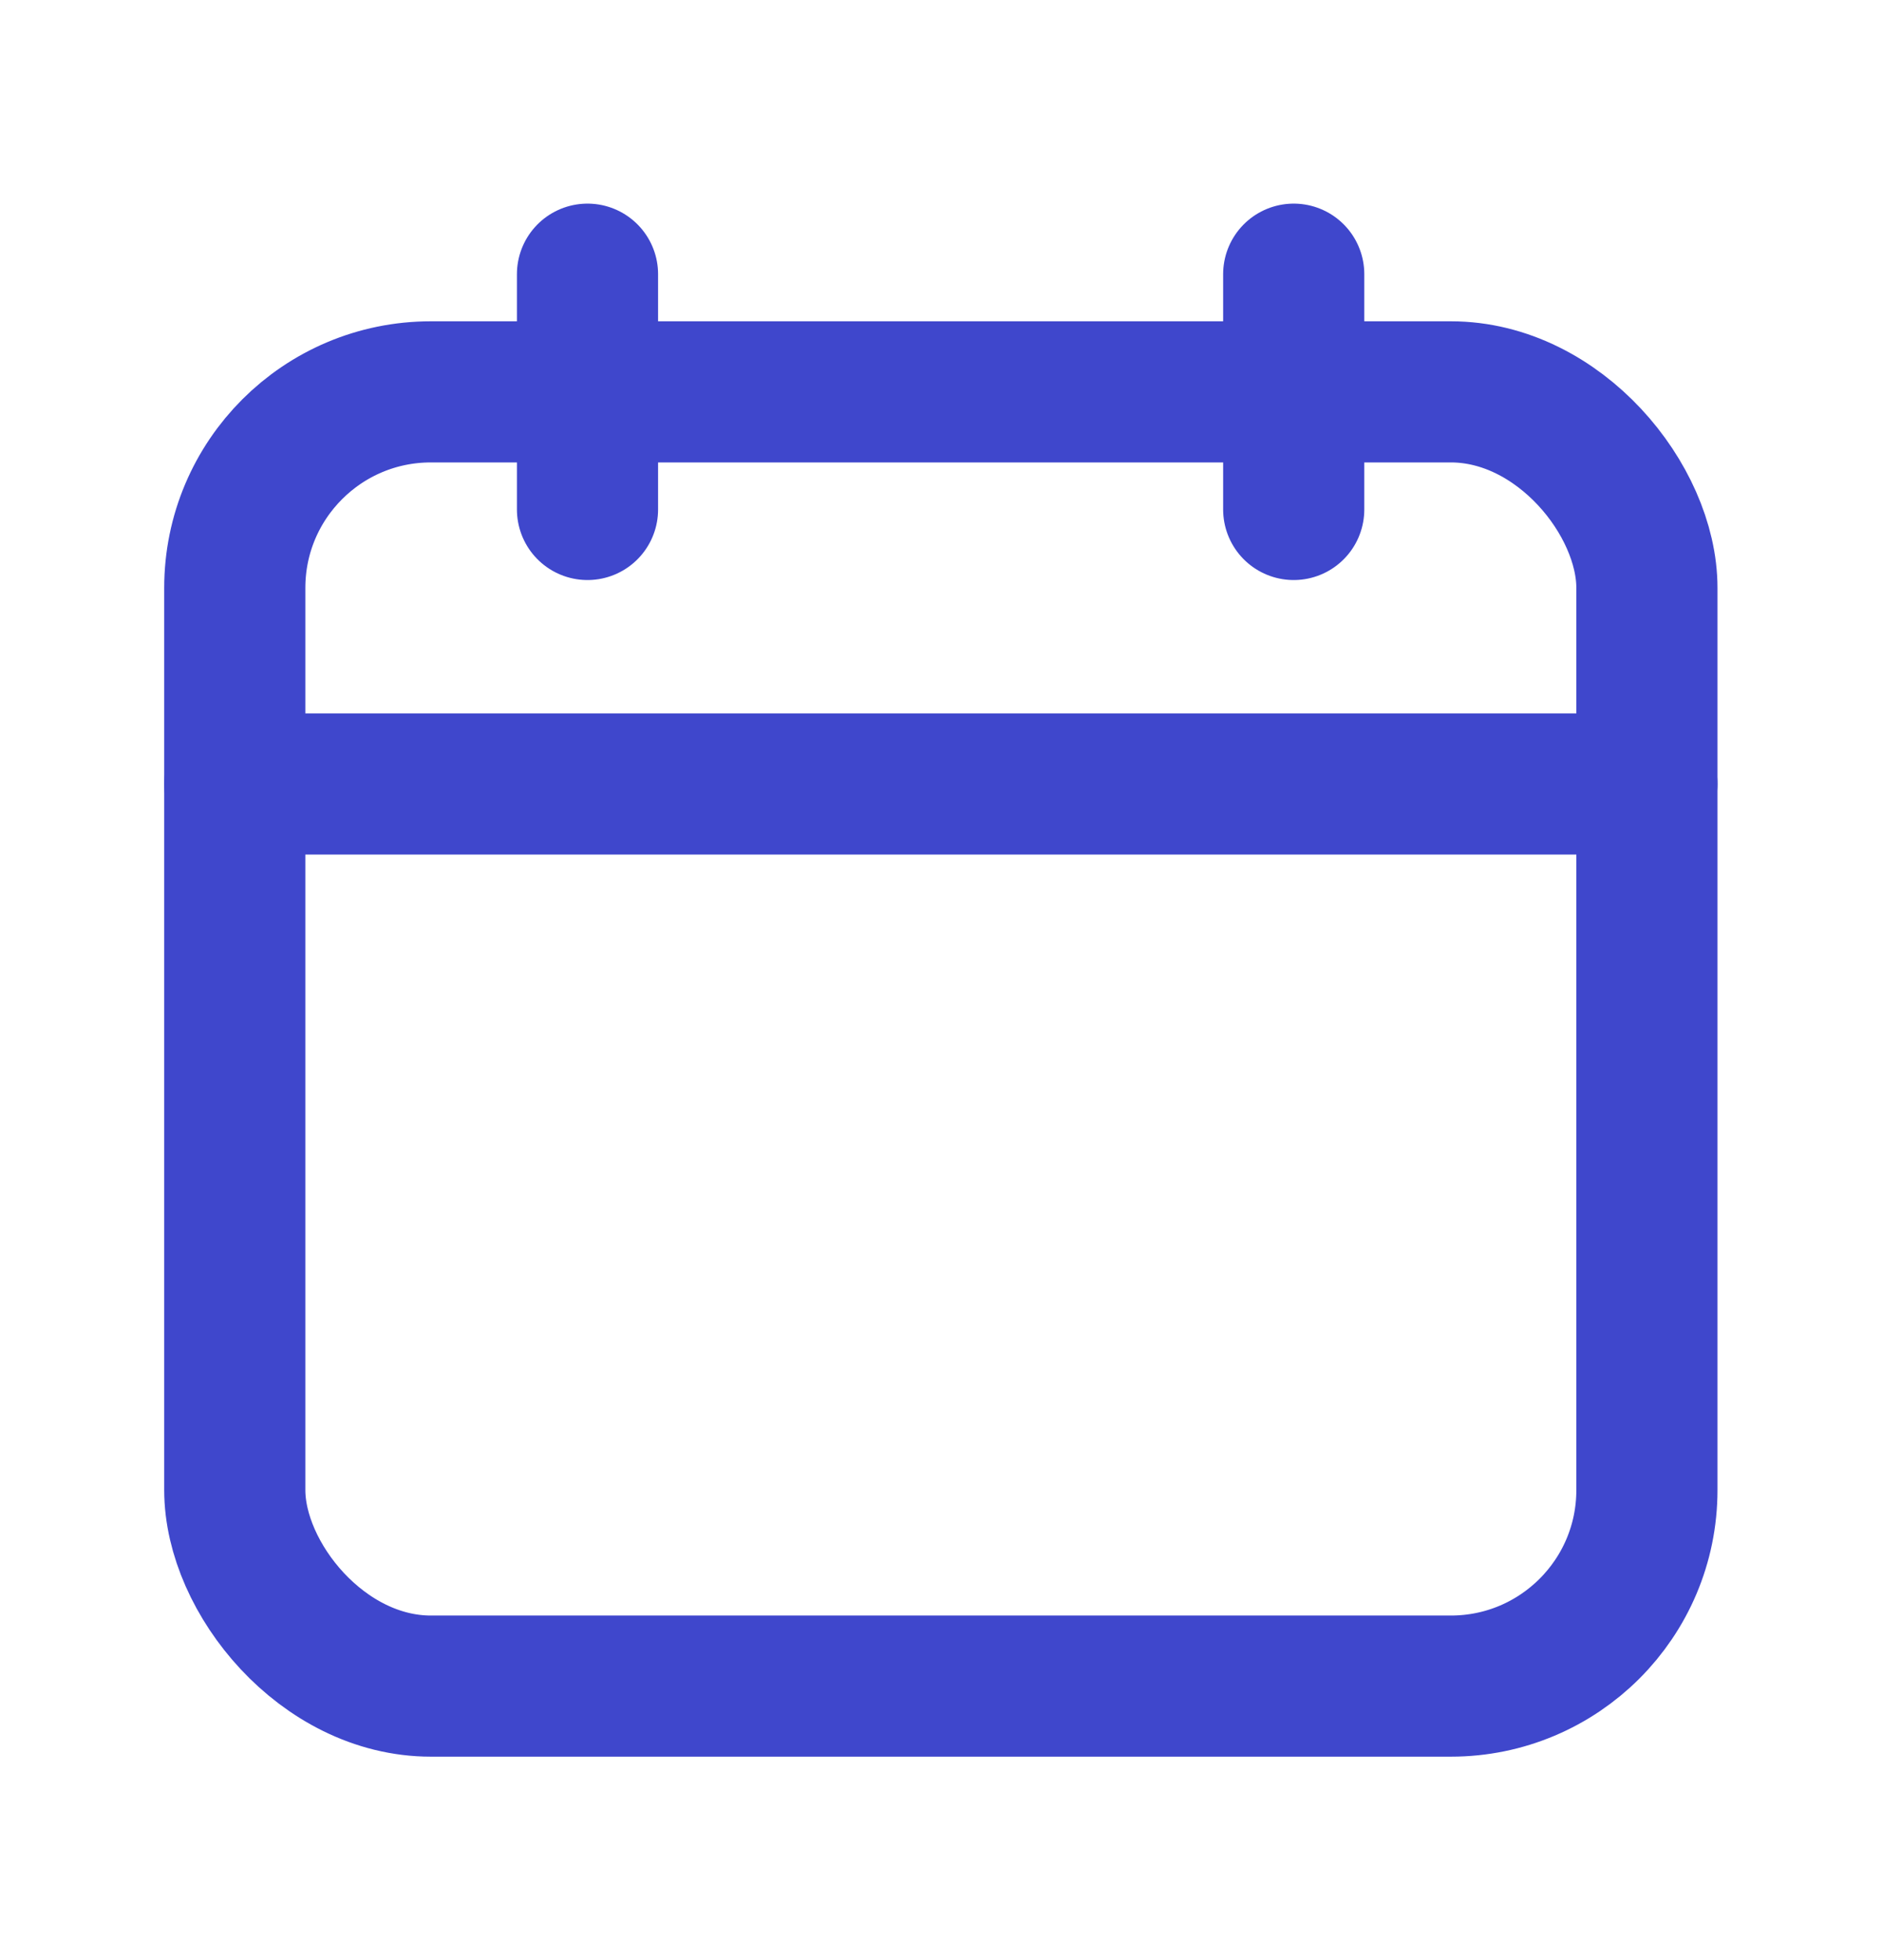 <svg xmlns="http://www.w3.org/2000/svg" width="24" height="25" viewBox="0 0 24 25" fill="none">
  <path d="M7.492 3.497V6.498" stroke="#3F47CC" stroke-width="1.8" stroke-linecap="round" strokeLinejoin="round"/>
  <path d="M16.498 3.497V6.498" stroke="#3F47CC" stroke-width="1.8" stroke-linecap="round" strokeLinejoin="round"/>
  <path d="M2.994 9.999H21.002" stroke="#3F47CC" stroke-width="1.8" stroke-linecap="round" strokeLinejoin="round"/>
  <rect x="2.994" y="4.998" width="18.008" height="16.507" rx="2.5" stroke="#3F47CC" stroke-width="1.8" stroke-linecap="round" strokeLinejoin="round"/>
</svg>